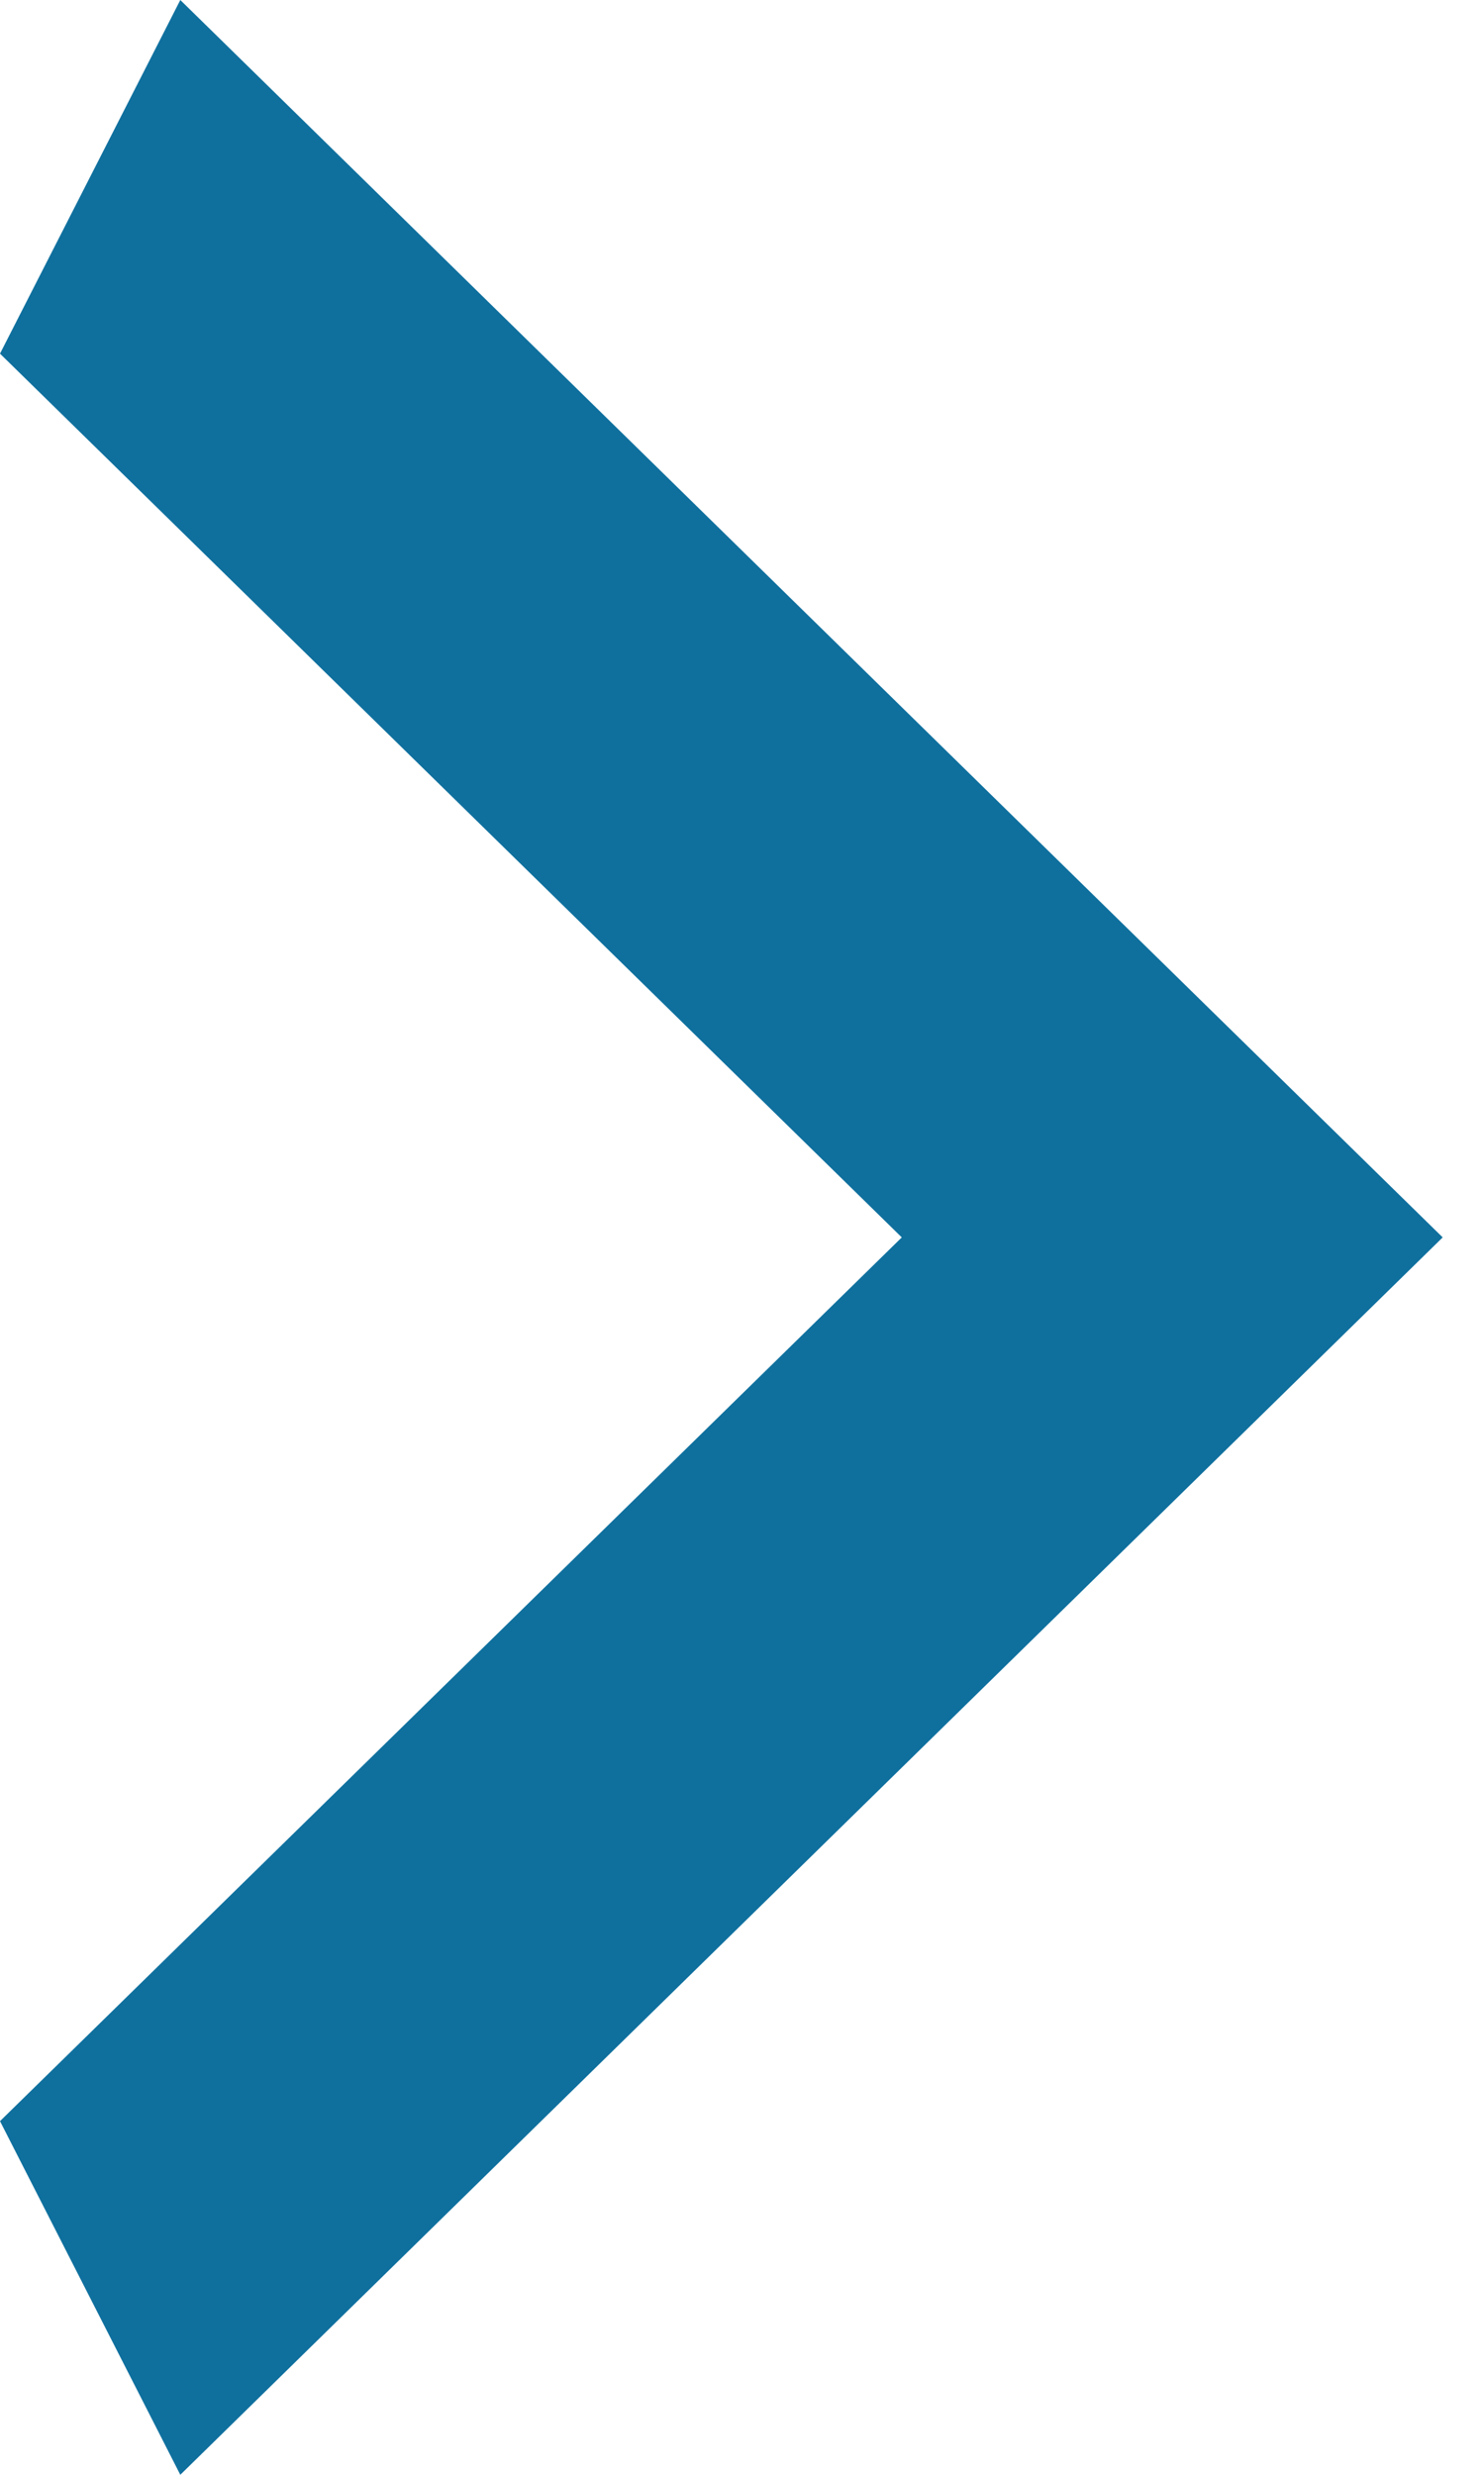 <svg width="6" height="10" viewBox="0 0 6 10" fill="none" xmlns="http://www.w3.org/2000/svg">
<path d="M-6.24448e-08 8.571L3.646 5L-3.74669e-07 1.429L0.729 -3.18729e-08L5.833 5L0.729 10L-6.24448e-08 8.571Z" fill="#0F709E"/>
</svg>
